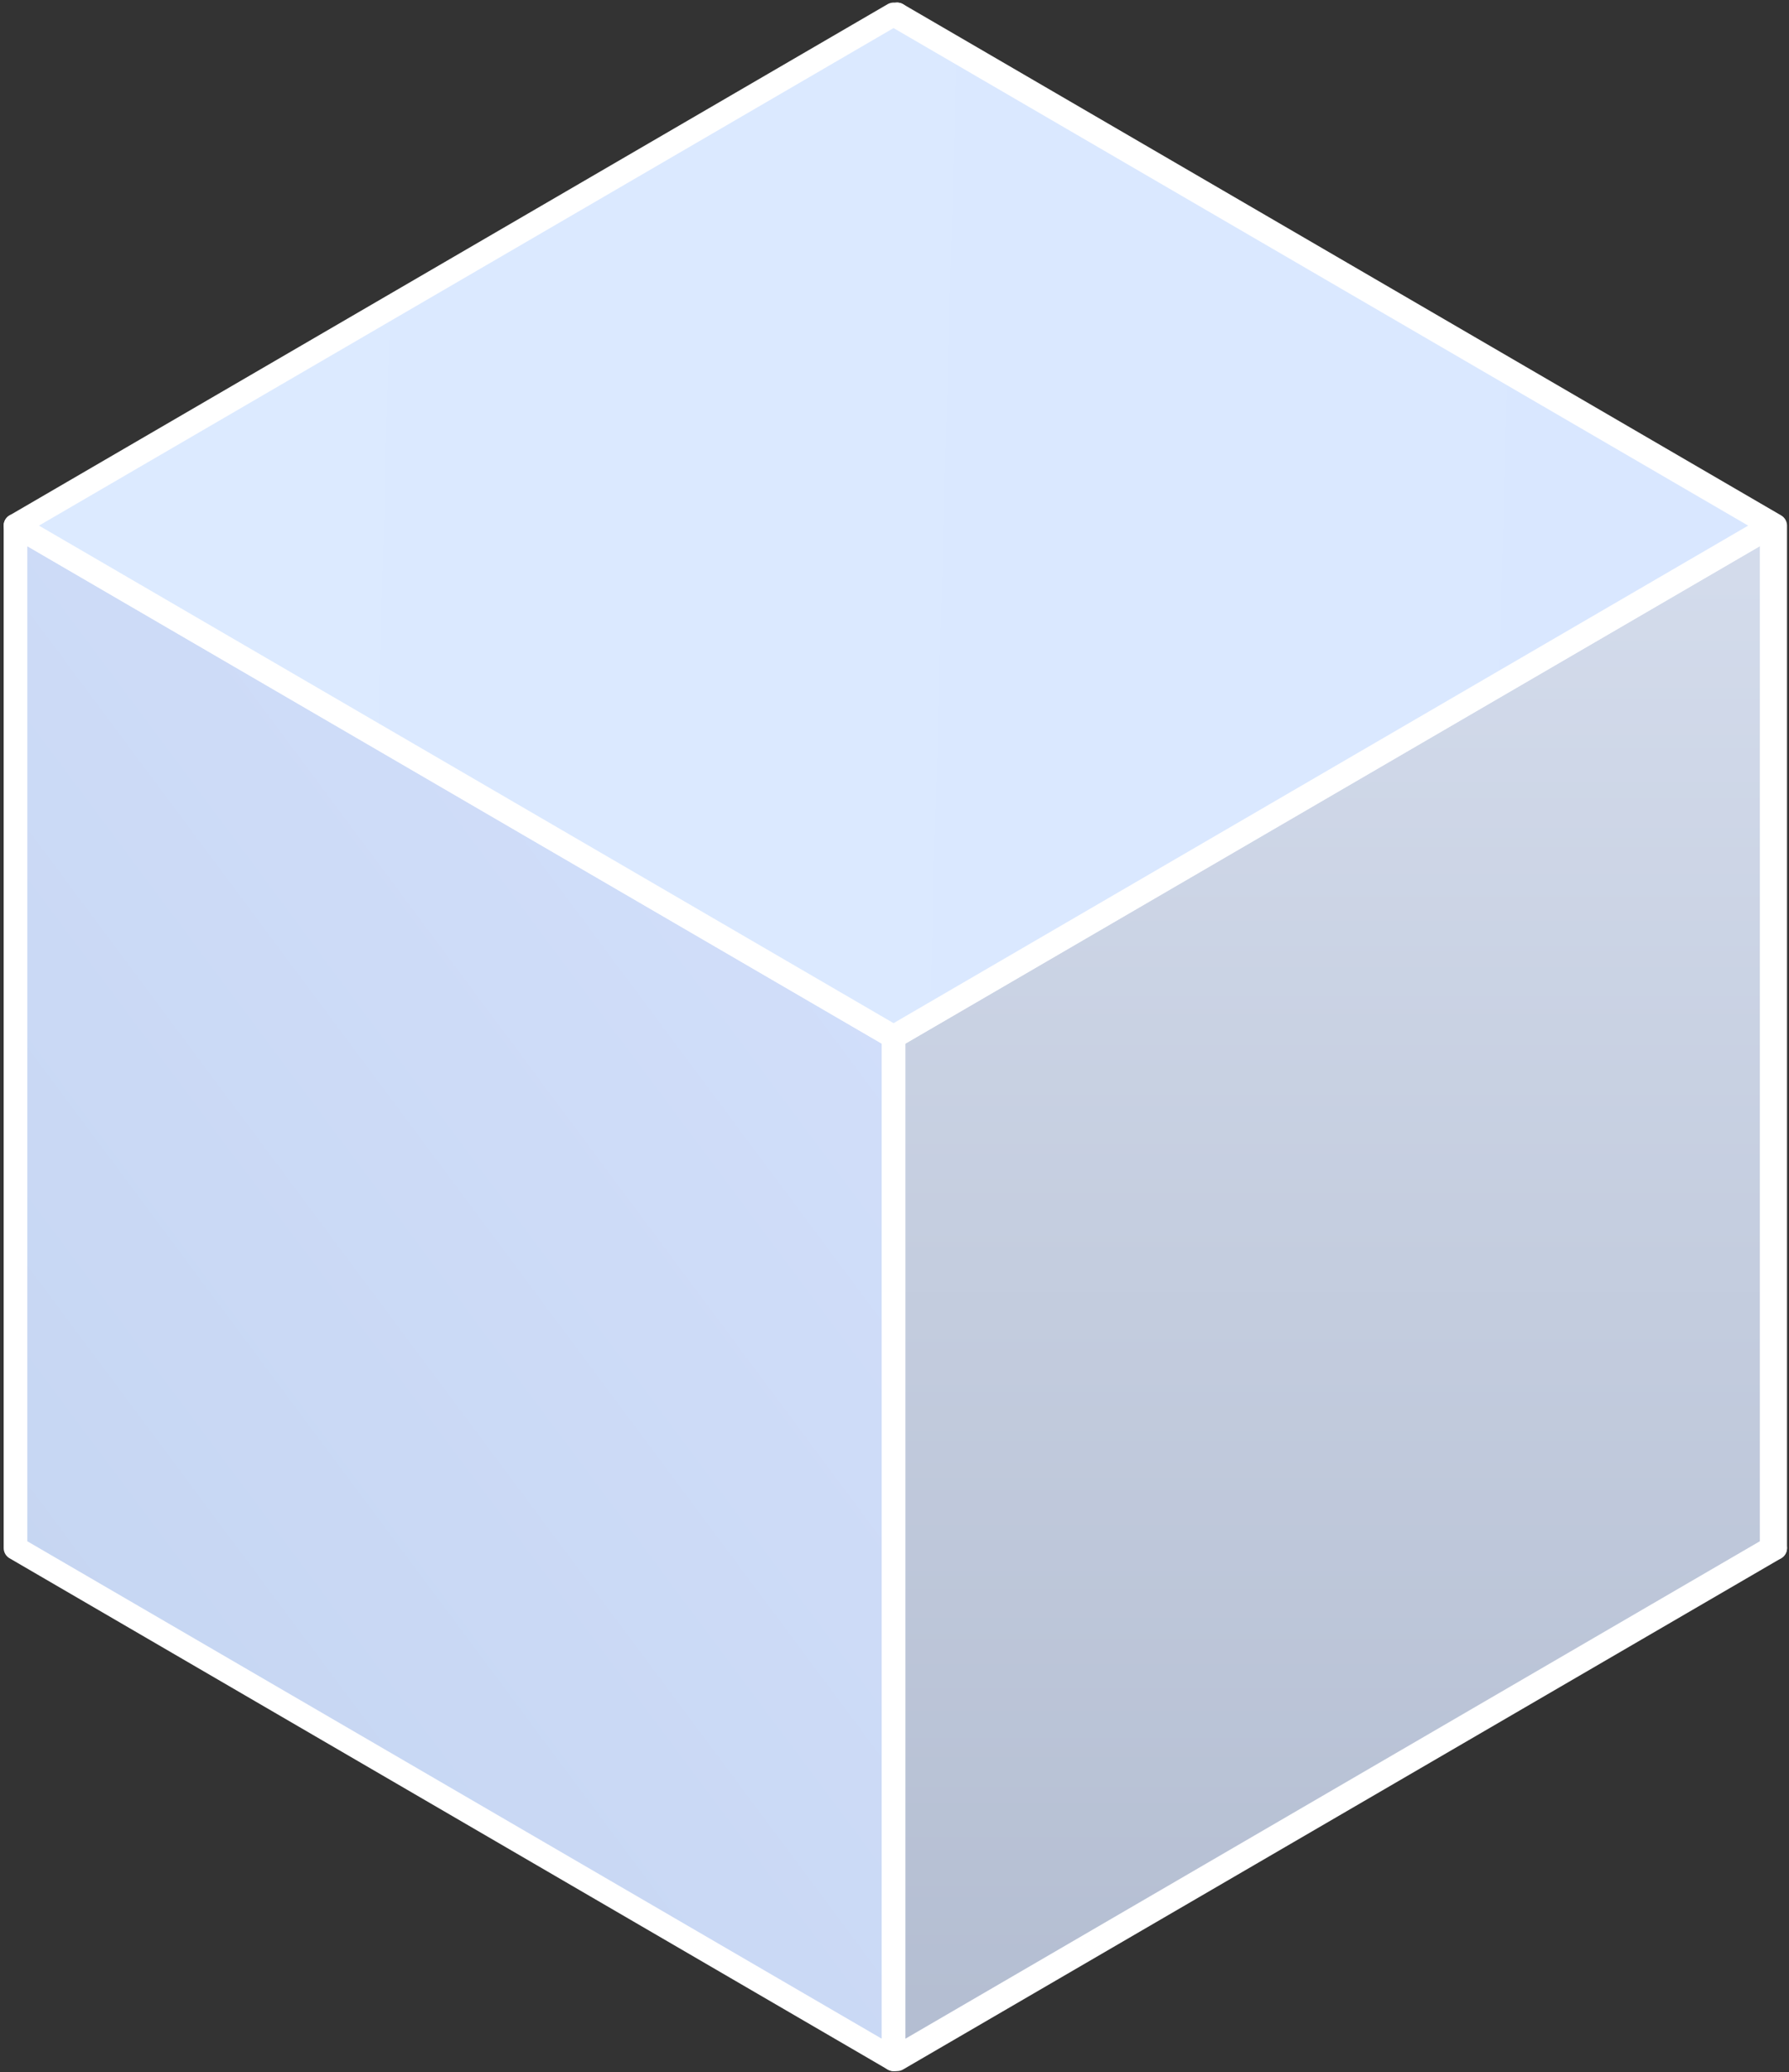 <svg width="227" height="263" viewBox="0 0 227 263" fill="none" xmlns="http://www.w3.org/2000/svg">
<rect x="0" y="0" width="227" height="263" fill="#333333" stroke="none"/>
<path d="M225.248 196.464L113.831 131.585L2.414 196.464L113.831 261.342L225.248 196.464Z" fill="#D1DEFA" stroke="white" stroke-width="3" stroke-miterlimit="1" stroke-linejoin="round"/>
<path d="M225.249 196.463L113.832 131.585L113.832 1.827L225.249 66.706L225.249 196.463Z" fill="#D1DEFA" stroke="white" stroke-width="3" stroke-miterlimit="1" stroke-linejoin="round"/>
<path d="M113.831 131.585L2.414 196.463L2.414 66.706L113.831 1.827L113.831 131.585Z" fill="#D1DEFA" stroke="white" stroke-width="3" stroke-miterlimit="1" stroke-linejoin="round"/>
<path d="M113.382 261.342L1.965 196.463L1.965 66.706L113.382 131.585V261.342Z" fill="url(#paint0_linear_1_1517)" stroke="white" stroke-width="3" stroke-miterlimit="1" stroke-linejoin="round"/>
<path d="M113.383 261.342L224.8 196.463L224.8 66.706L113.383 131.585L113.383 261.342Z" fill="url(#paint1_linear_1_1517)" stroke="white" stroke-width="3" stroke-miterlimit="1" stroke-linejoin="round"/>
<path d="M224.799 66.706L113.382 1.827L1.965 66.706L113.382 131.585L224.799 66.706Z" fill="url(#paint2_linear_1_1517)" stroke="white" stroke-width="3" stroke-miterlimit="1" stroke-linejoin="round"/>
<defs>
<linearGradient id="paint0_linear_1_1517" x1="117.365" y1="133.403" x2="11.134" y2="212.491" gradientUnits="userSpaceOnUse">
<stop stop-color="#D1DEFA"/>
<stop offset="1" stop-color="#C6D6F2"/>
</linearGradient>
<linearGradient id="paint1_linear_1_1517" x1="169.091" y1="66.706" x2="169.091" y2="261.342" gradientUnits="userSpaceOnUse">
<stop stop-color="#D4DCEC"/>
<stop offset="1" stop-color="#B3BDD1"/>
</linearGradient>
<linearGradient id="paint2_linear_1_1517" x1="13.248" y1="63.992" x2="226.166" y2="69.891" gradientUnits="userSpaceOnUse">
<stop stop-color="#DCEAFF"/>
<stop offset="1" stop-color="#D9E7FF"/>
</linearGradient>
</defs>
</svg>
